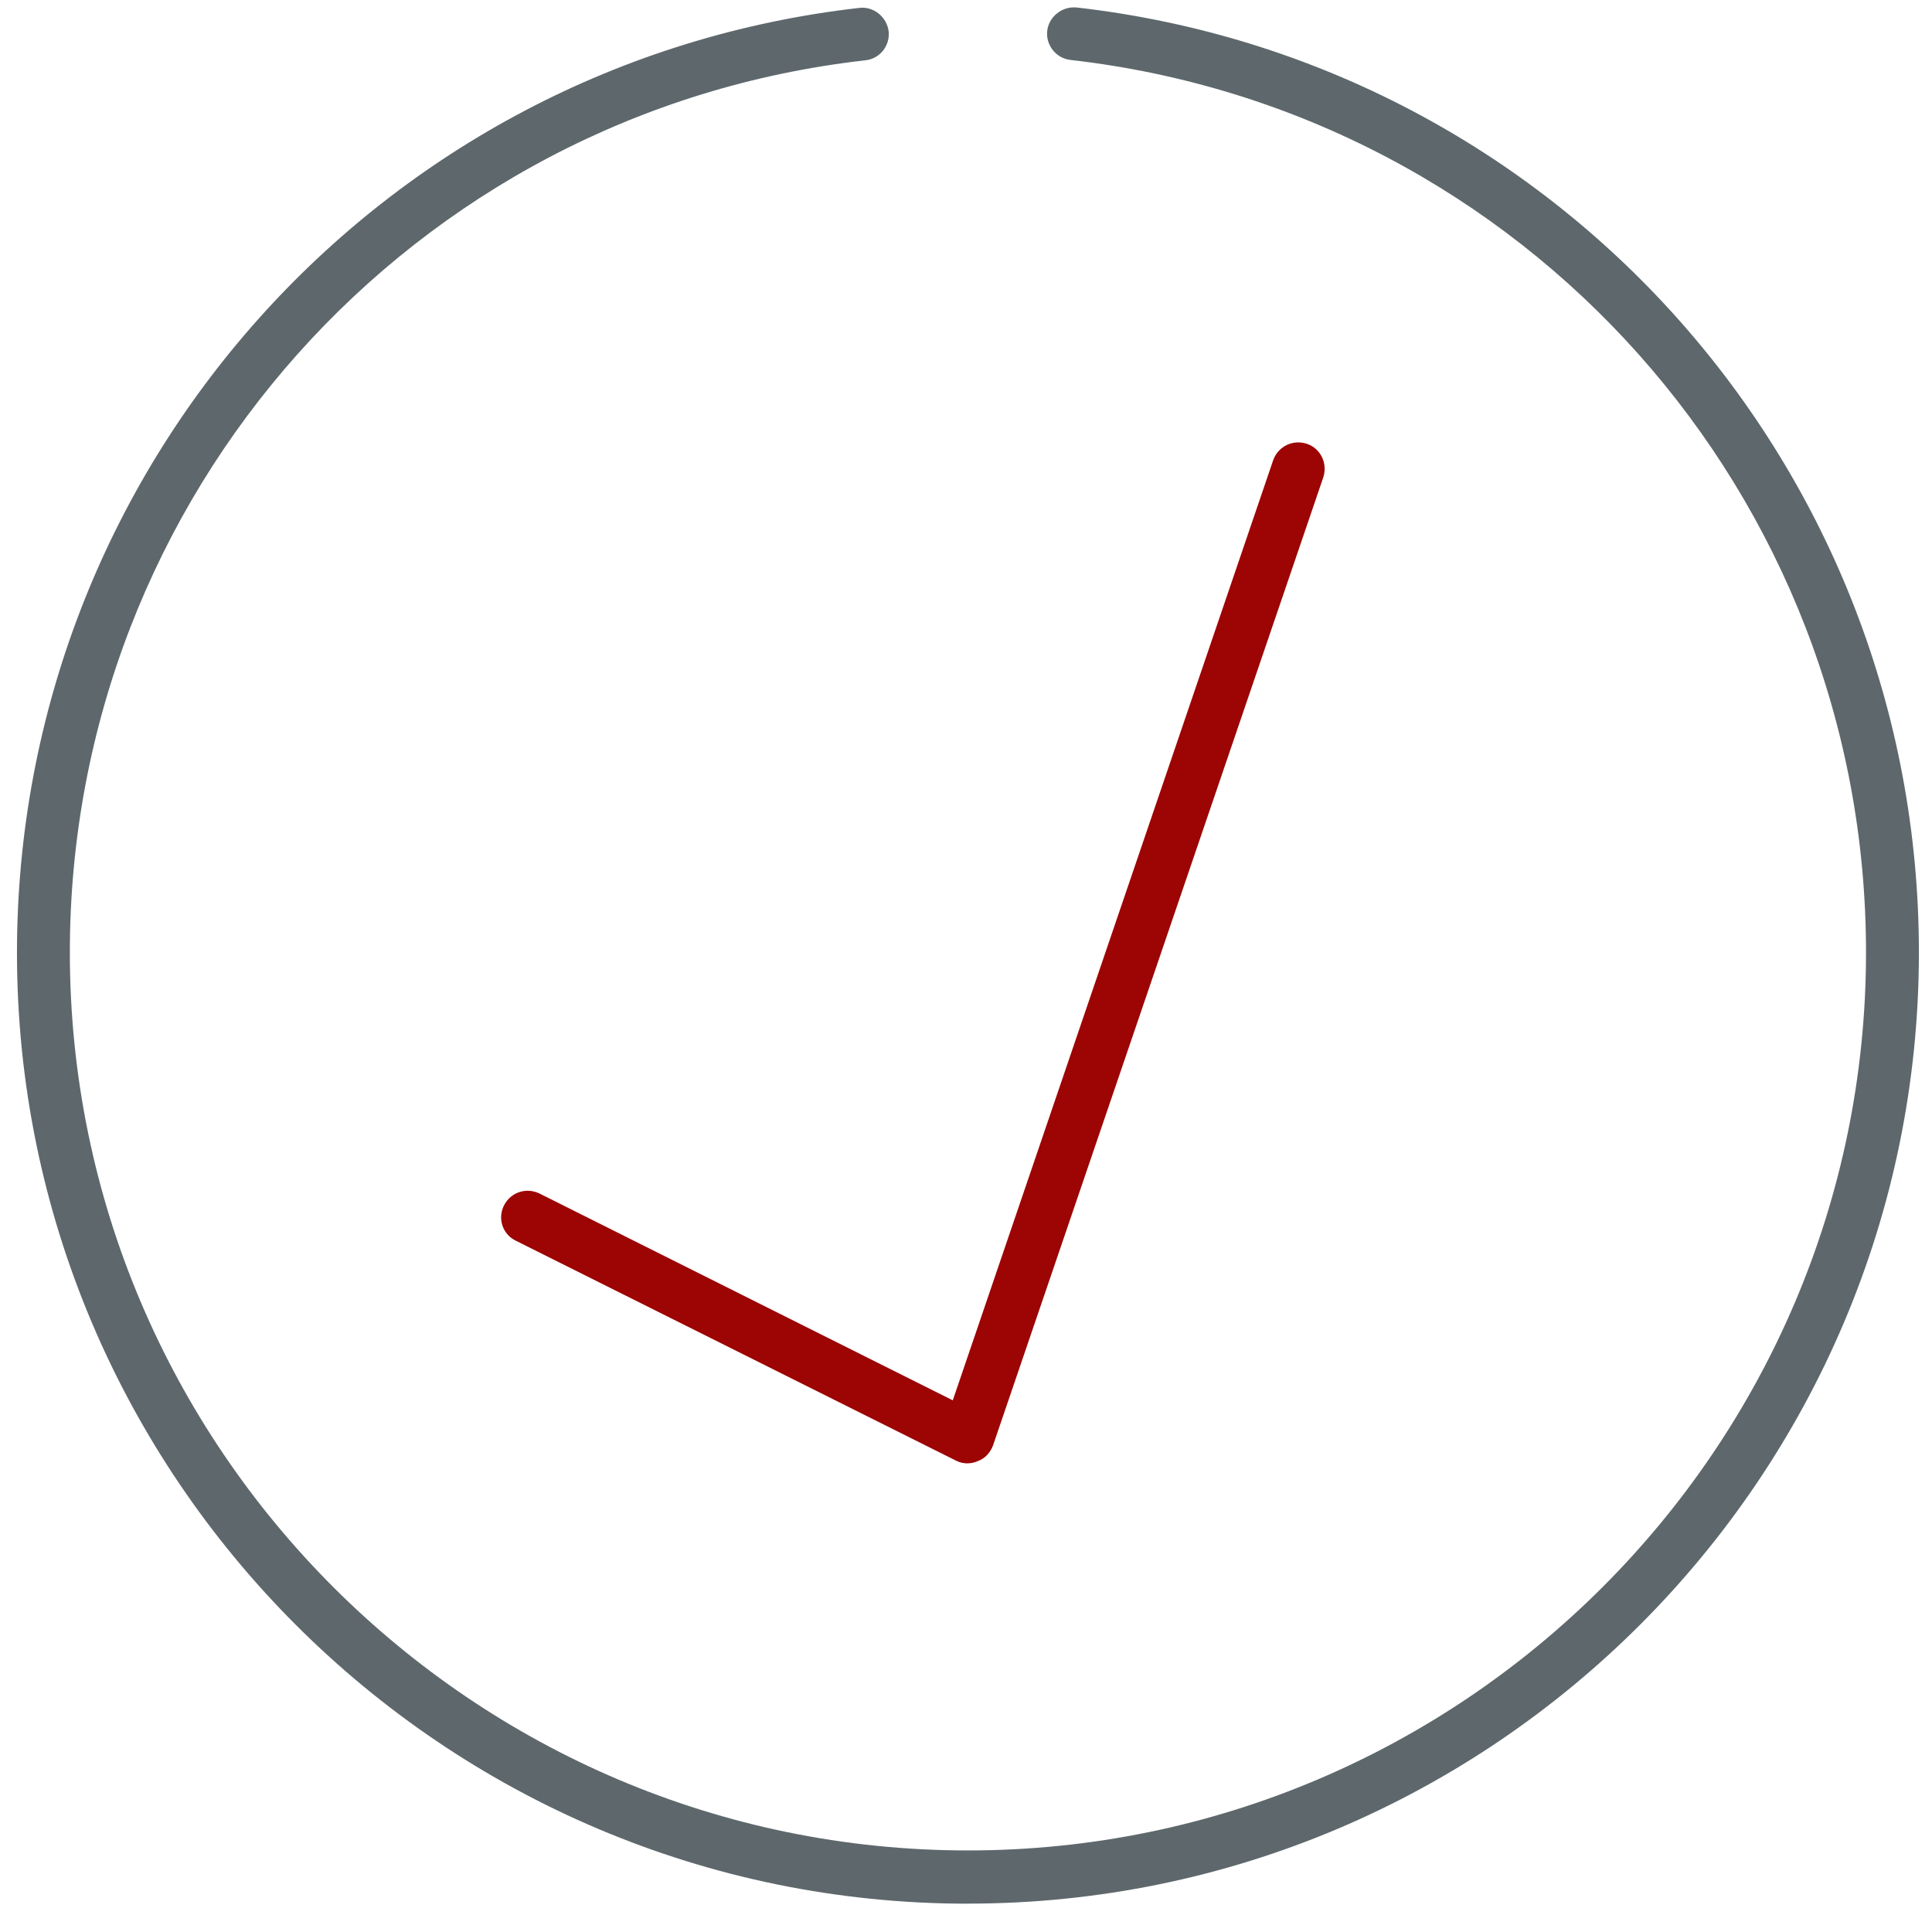 <!-- Generated by IcoMoon.io -->
<svg version="1.1" xmlns="http://www.w3.org/2000/svg" width="32" height="32" viewBox="0 0 32 32">
<title>check</title>
<path fill="#5e686c" d="M16.031 31.531c-8.688 0-15.75-7.069-15.75-15.75 0-8.019 6-14.744 13.95-15.65 0.231-0.031 0.456 0.144 0.488 0.387 0.025 0.238-0.144 0.456-0.387 0.481-7.513 0.85-13.175 7.206-13.175 14.775 0 8.2 6.675 14.875 14.875 14.875s14.875-6.675 14.875-14.875c0-7.575-5.663-13.925-13.175-14.781-0.238-0.025-0.413-0.244-0.387-0.481s0.25-0.412 0.488-0.388c7.956 0.906 13.95 7.631 13.95 15.65 0 8.688-7.063 15.756-15.75 15.756z"></path>
<path id="svg-ico" fill="#9d0404" d="M16.031 24.238c-0.069 0-0.131-0.012-0.194-0.044l-7.294-3.644c-0.219-0.106-0.306-0.369-0.194-0.587s0.369-0.3 0.588-0.194l6.844 3.425 5.306-15.569c0.081-0.231 0.325-0.35 0.556-0.275s0.35 0.325 0.275 0.556l-5.469 16.031c-0.044 0.119-0.131 0.219-0.25 0.262-0.056 0.025-0.113 0.038-0.169 0.038z"></path>
</svg>
